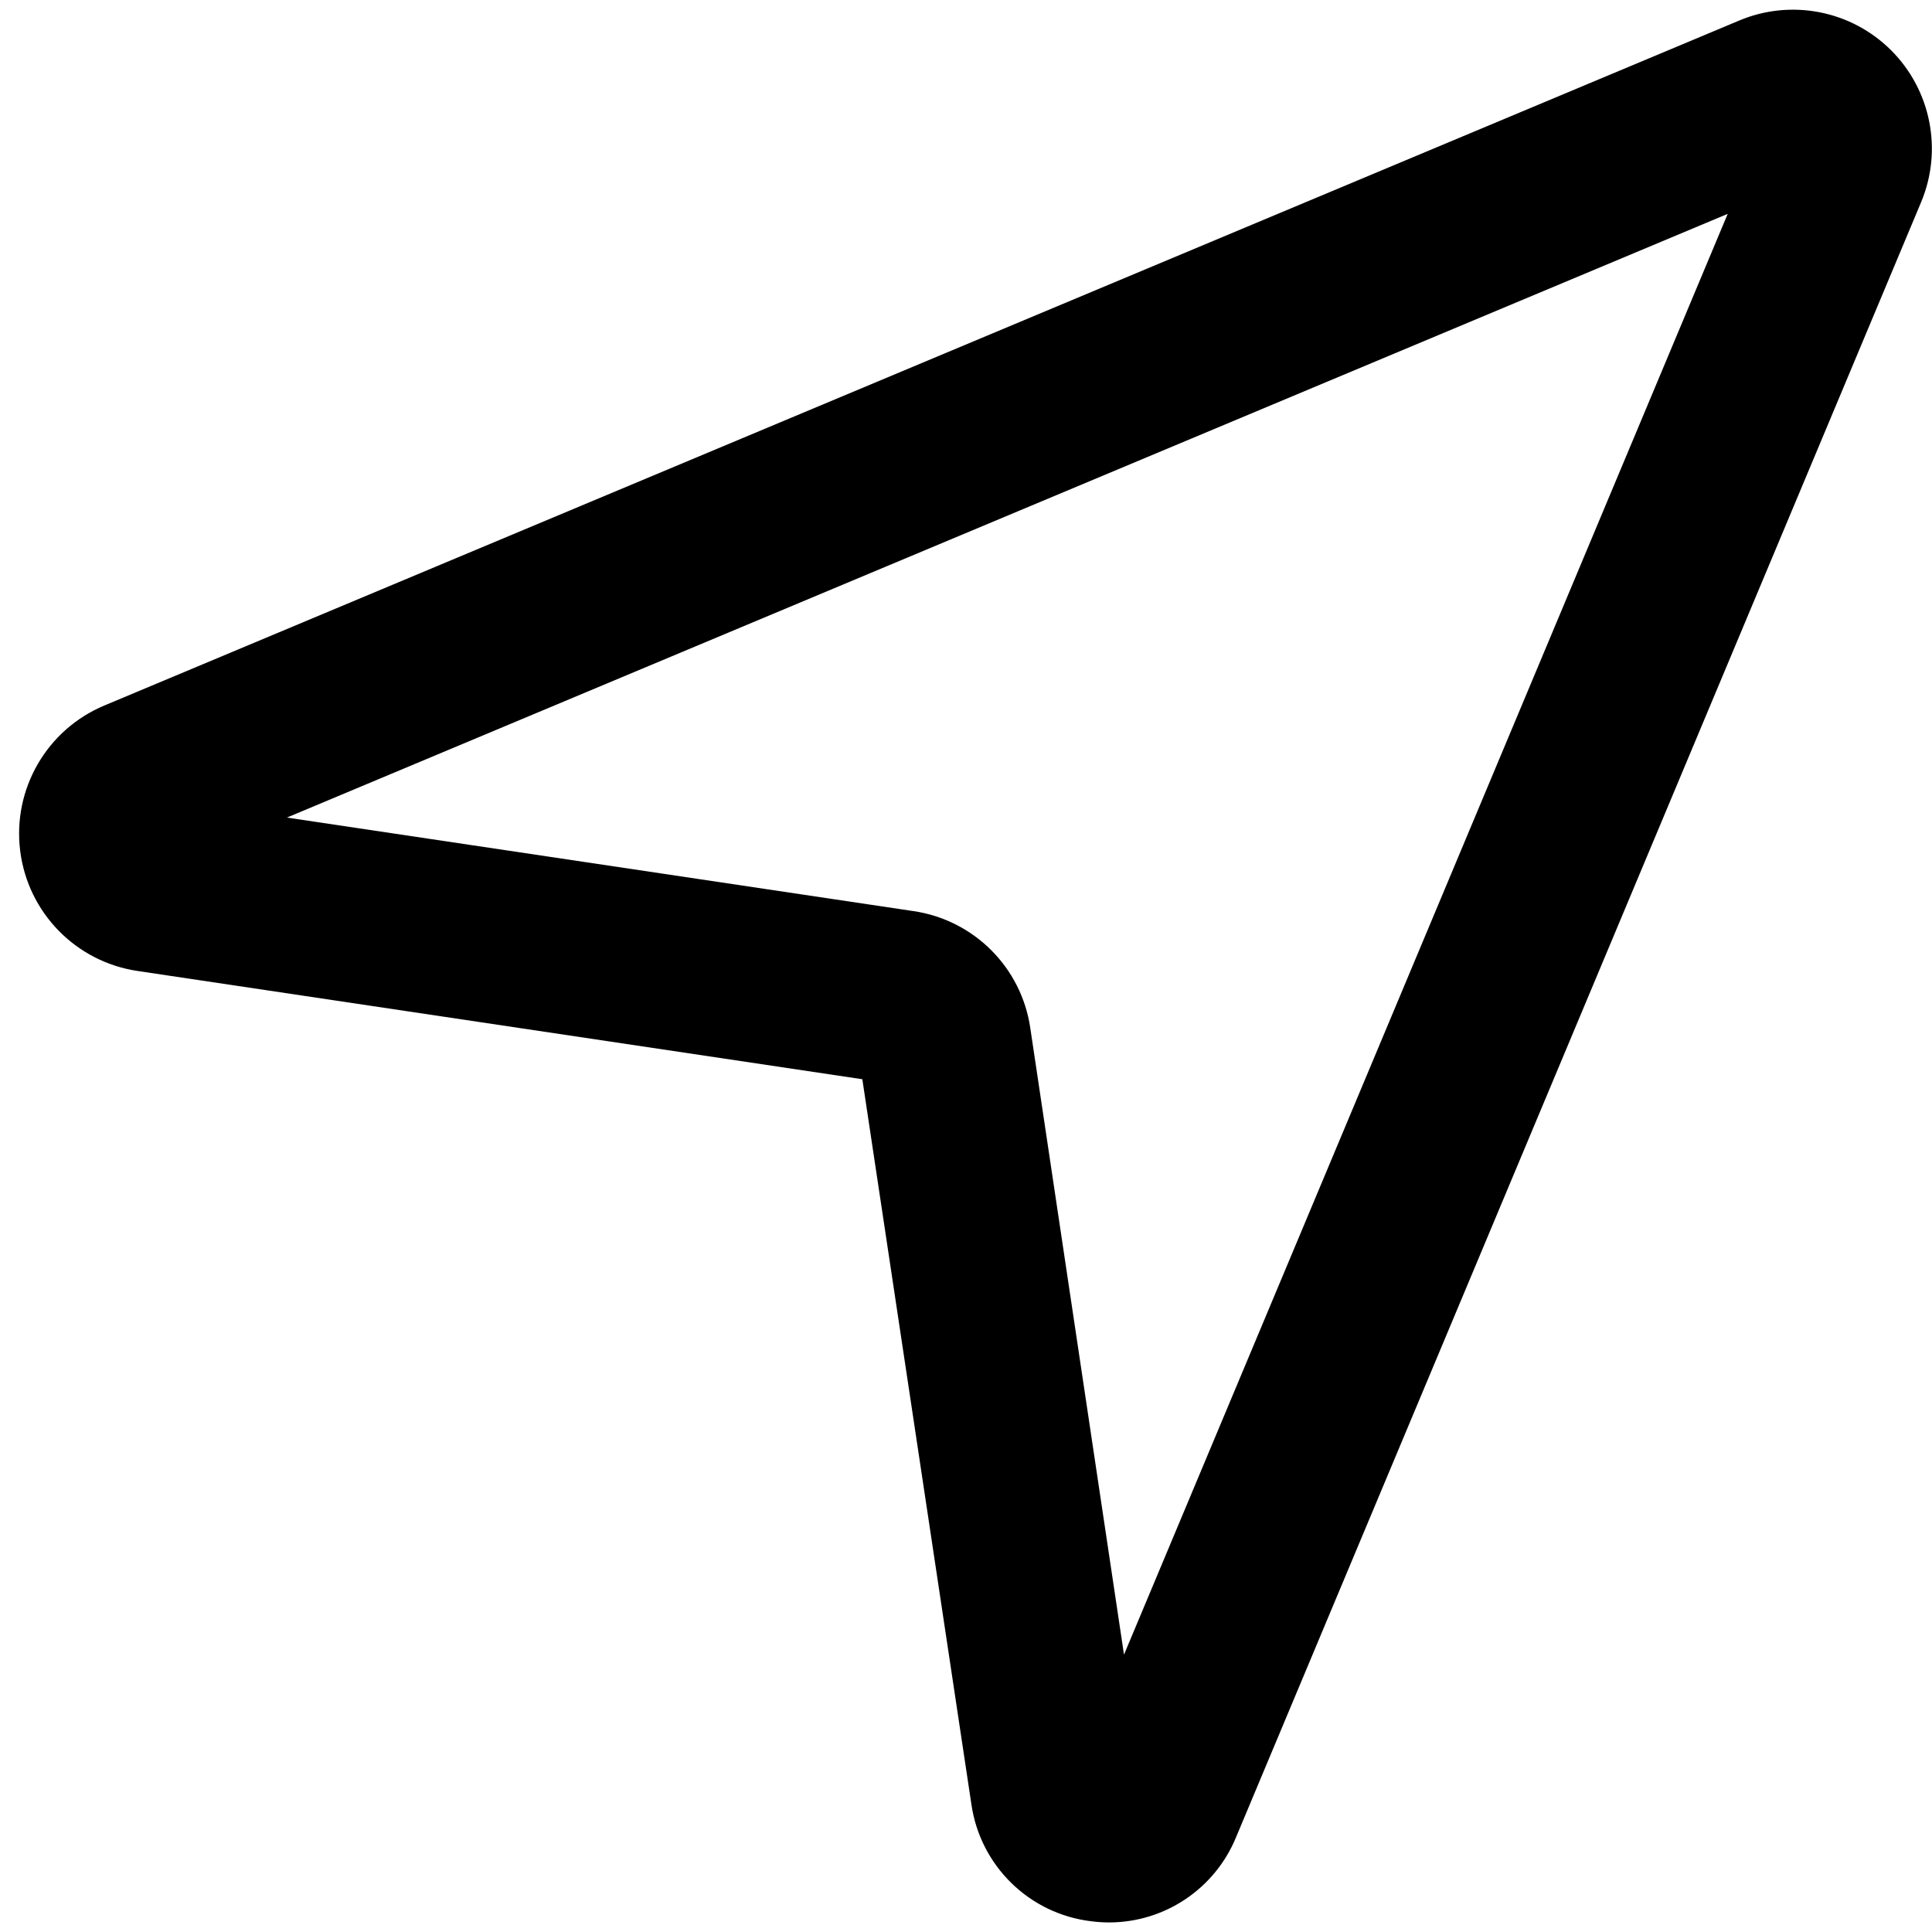 <?xml version="1.0" encoding="UTF-8"?>
<svg width="100px" height="100px" viewBox="0 0 100 100" version="1.1" xmlns="http://www.w3.org/2000/svg" xmlns:xlink="http://www.w3.org/1999/xlink">
    <!-- Generator: Sketch 57.1 (83088) - https://sketch.com -->
    <title>bold/arrow-location-bold</title>
    <desc>Created with Sketch.</desc>
    <g id="bold/arrow-location" stroke="none" stroke-width="1" fill="none" fill-rule="evenodd">
        <path d="M57.426,99.505 C57.115,99.505 56.804,99.485 56.495,99.446 C53.285,99.069 50.732,96.576 50.277,93.376 L44.634,55.861 L7.119,50.257 C3.927,49.783 1.443,47.239 1.044,44.037 C0.645,40.834 2.428,37.759 5.406,36.515 L90.03,1.059 C92.72,-0.067 95.825,0.545 97.888,2.607 C99.95,4.67 100.562,7.775 99.436,10.465 L63.98,95.089 C62.89,97.752 60.303,99.495 57.426,99.505 Z M14.851,42.317 L47.277,47.158 C50.409,47.616 52.87,50.076 53.327,53.208 L58.178,85.644 L89.426,11.069 L14.851,42.317 Z" id="arrow-location" fill="#000000"></path>
    </g>
</svg>